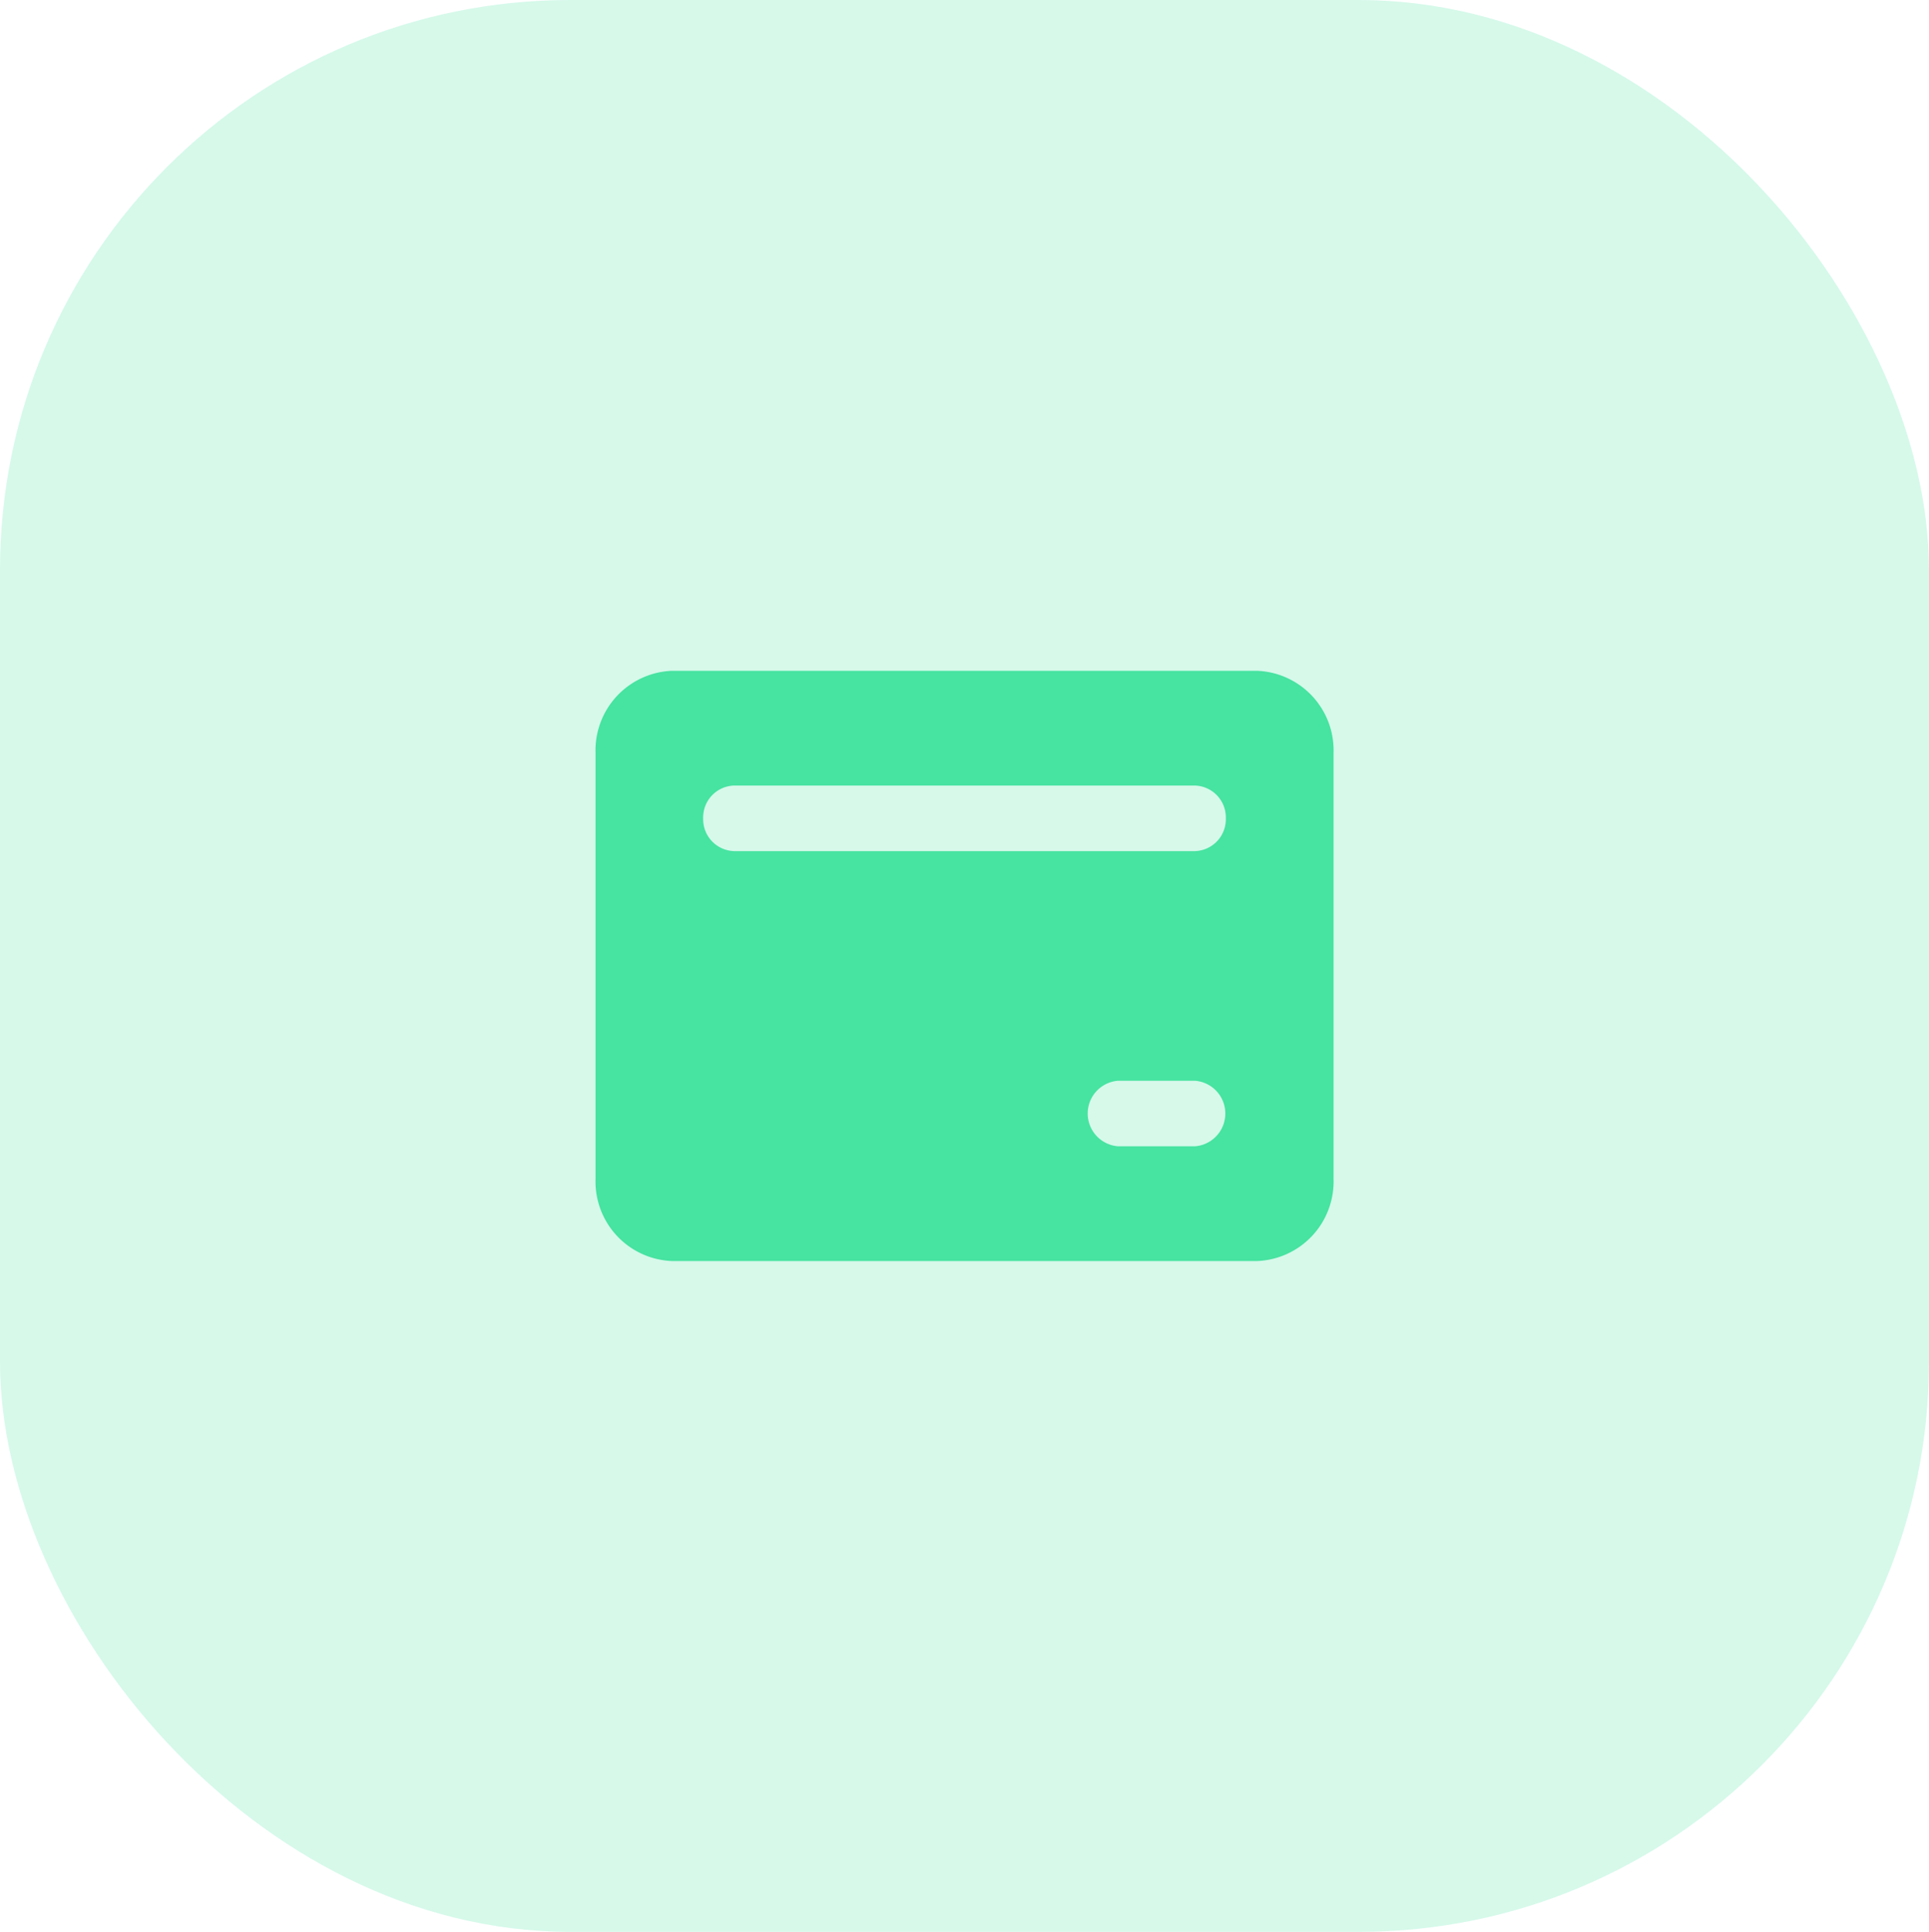 <svg id="Icon_Button_Large" data-name="Icon Button / Large" xmlns="http://www.w3.org/2000/svg" width="40.606" height="40.668" viewBox="0 0 40.606 40.668">
  <rect id="Icon_Button_Large_Background_" data-name="Icon Button / Large (Background)" width="40.606" height="40.668" fill="none"/>
  <rect id="Rectangle" width="40.606" height="40.668" rx="12" fill="#47e3a1" opacity="0.22"/>
  <g id="Card" transform="translate(10.983 11.014)">
    <rect id="Card_Background_" data-name="Card (Background)" width="18.64" height="18.64" fill="none"/>
    <g id="_7_Credit_card" data-name="7 Credit card" transform="translate(1.553 3.107)">
      <path id="Fill_153" data-name="Fill 153" d="M13.915,12.426H1.618A1.676,1.676,0,0,1,0,10.7V1.726A1.676,1.676,0,0,1,1.618,0h12.3a1.676,1.676,0,0,1,1.618,1.726V10.7A1.676,1.676,0,0,1,13.915,12.426ZM11,8.63a.692.692,0,0,0,0,1.38h1.618a.692.692,0,0,0,0-1.38ZM2.913,2.416a.671.671,0,0,0-.647.69.671.671,0,0,0,.647.69h9.708a.671.671,0,0,0,.647-.69.671.671,0,0,0-.647-.69Z" transform="translate(0)" fill="#47e3a1"/>
    </g>
  </g>
</svg>

